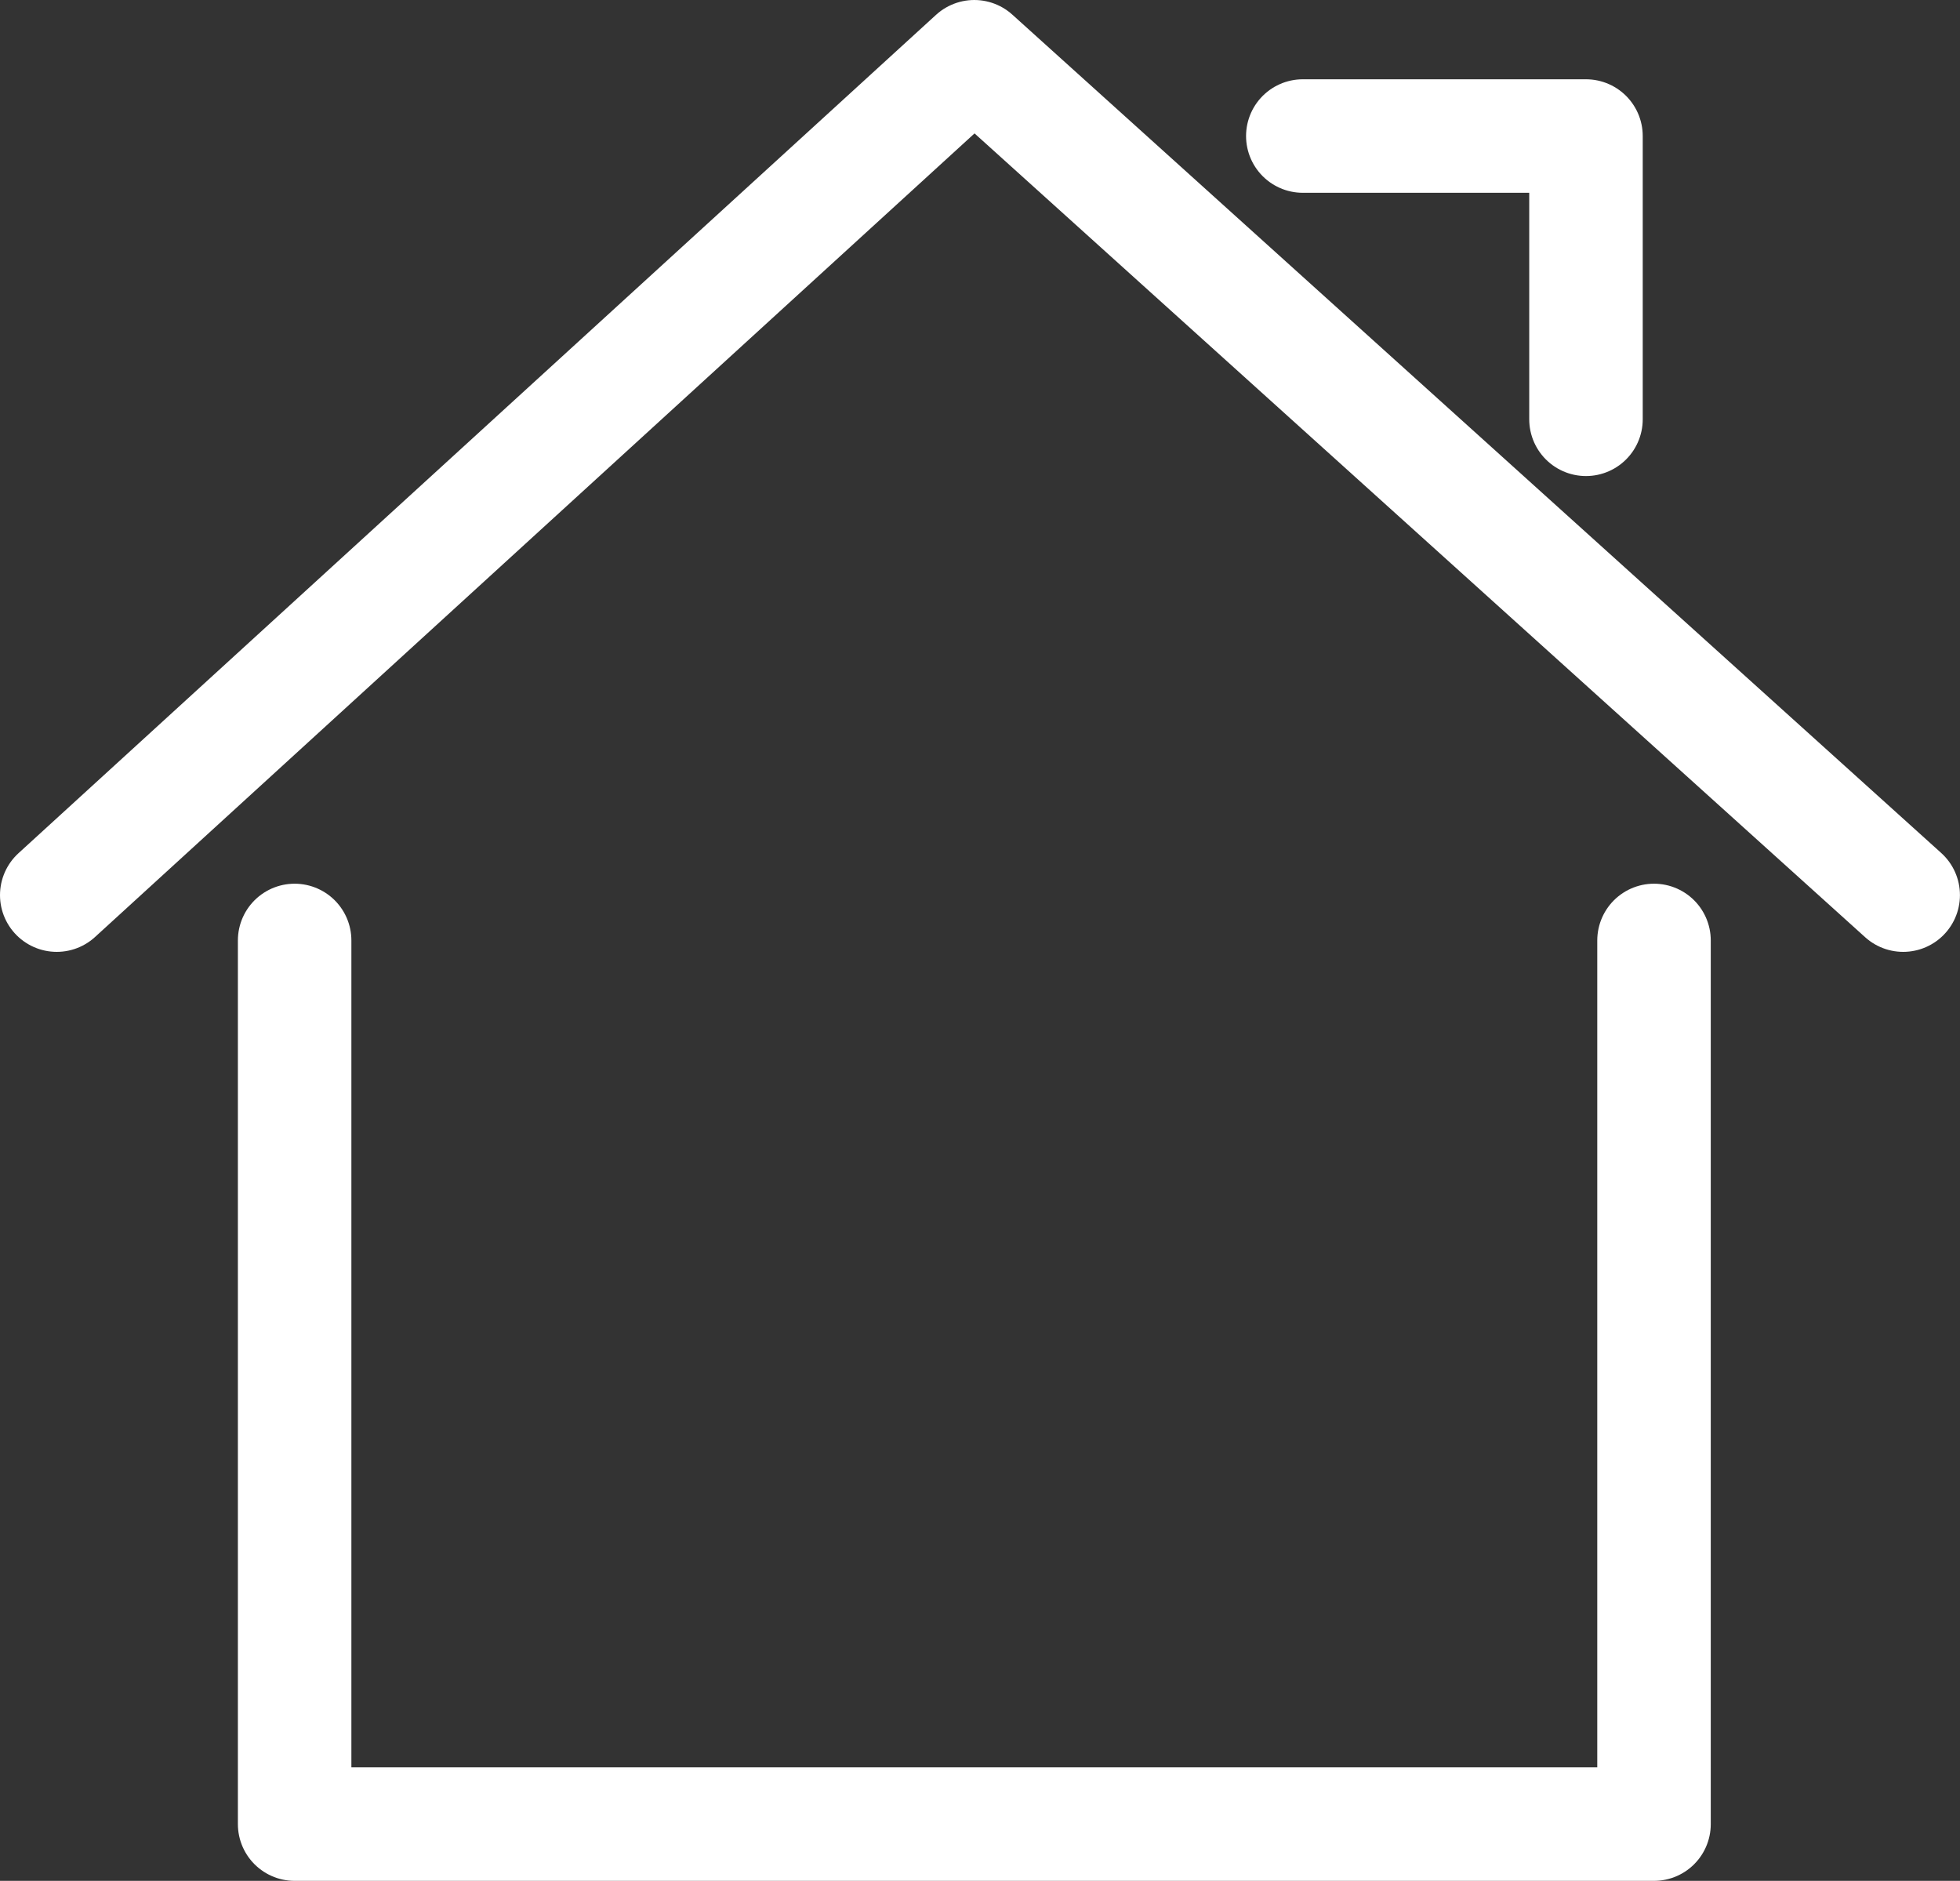 <svg xmlns="http://www.w3.org/2000/svg" viewBox="5370 601 34.539 33.141">
  <rect x="5370" y="601" width="34.539" height="33.141" fill="#333333" stroke="none"/>
  <defs>
    <style>
      .cls-1 {
        fill: none;
        stroke: #fff;
        stroke-linecap: round;
        stroke-linejoin: round;
        stroke-miterlimit: 10;
        stroke-width: 2px;
      }
    </style>
  </defs>
  <g id="Home" transform="translate(5371 602)">
    <g id="Group_66" data-name="Group 66">
      <path id="Path_152" data-name="Path 152" class="cls-1" d="M1371.2,1274.8v15.57h23.955V1274.8" transform="translate(-1367.008 -1259.229)"/>
      <path id="Path_153" data-name="Path 153" class="cls-1" d="M1369.1,1281.772,1385.269,1267l16.369,14.772" transform="translate(-1369.1 -1267)"/>
      <path id="Path_154" data-name="Path 154" class="cls-1" d="M1380.1,1267.7h4.99v4.991" transform="translate(-1358.142 -1266.303)"/>
    </g>
  </g>
</svg>
